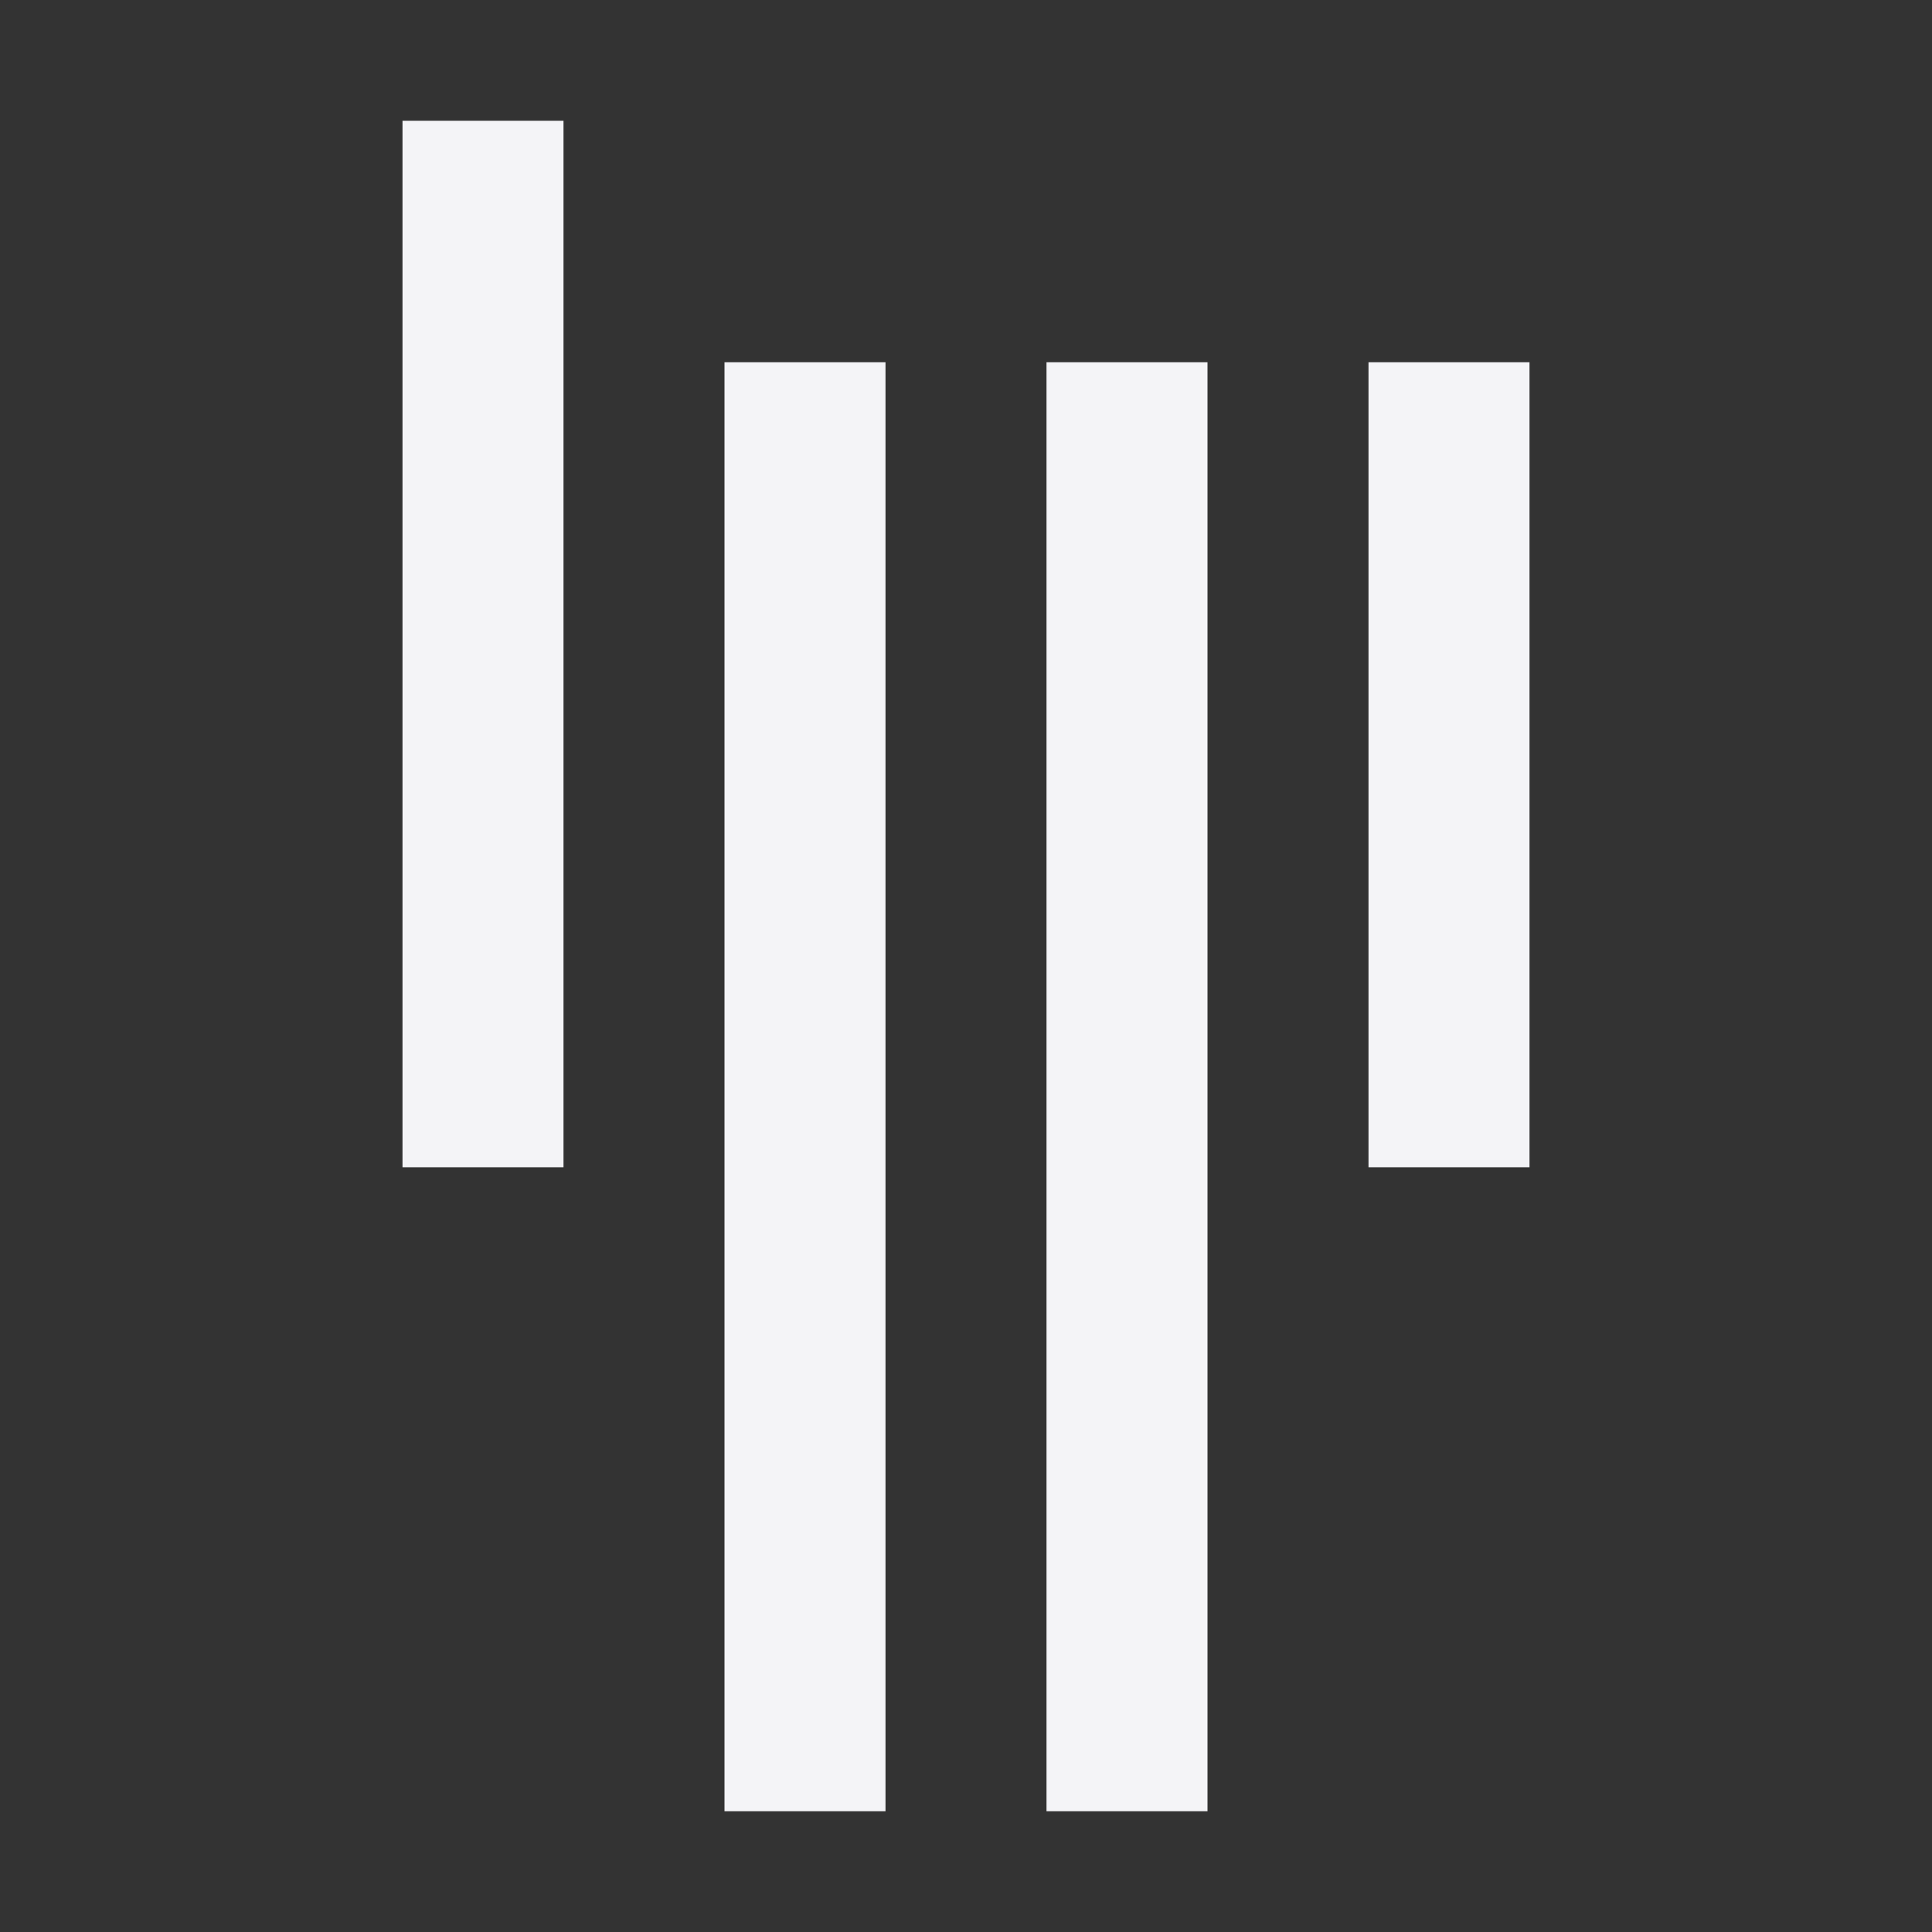 <svg
  width="24"
  height="24"
  viewBox="0 0 24 24"
  fill="none"
  xmlns="http://www.w3.org/2000/svg"
>
  <rect x="0" y="0" width="24" height="24" fill="#333333" stroke="none"/>
  <path d="M5 1.5H7V14.5H5V1.5Z" fill="#f4f4f7" />
  <path d="M9 4.5H11V22.5H9V4.5Z" fill="#f4f4f7" />
  <path d="M15 4.5H13V22.5H15V4.5Z" fill="#f4f4f7" />
  <path d="M17 4.5H19V14.5H17V4.5Z" fill="#f4f4f7" />
</svg>
